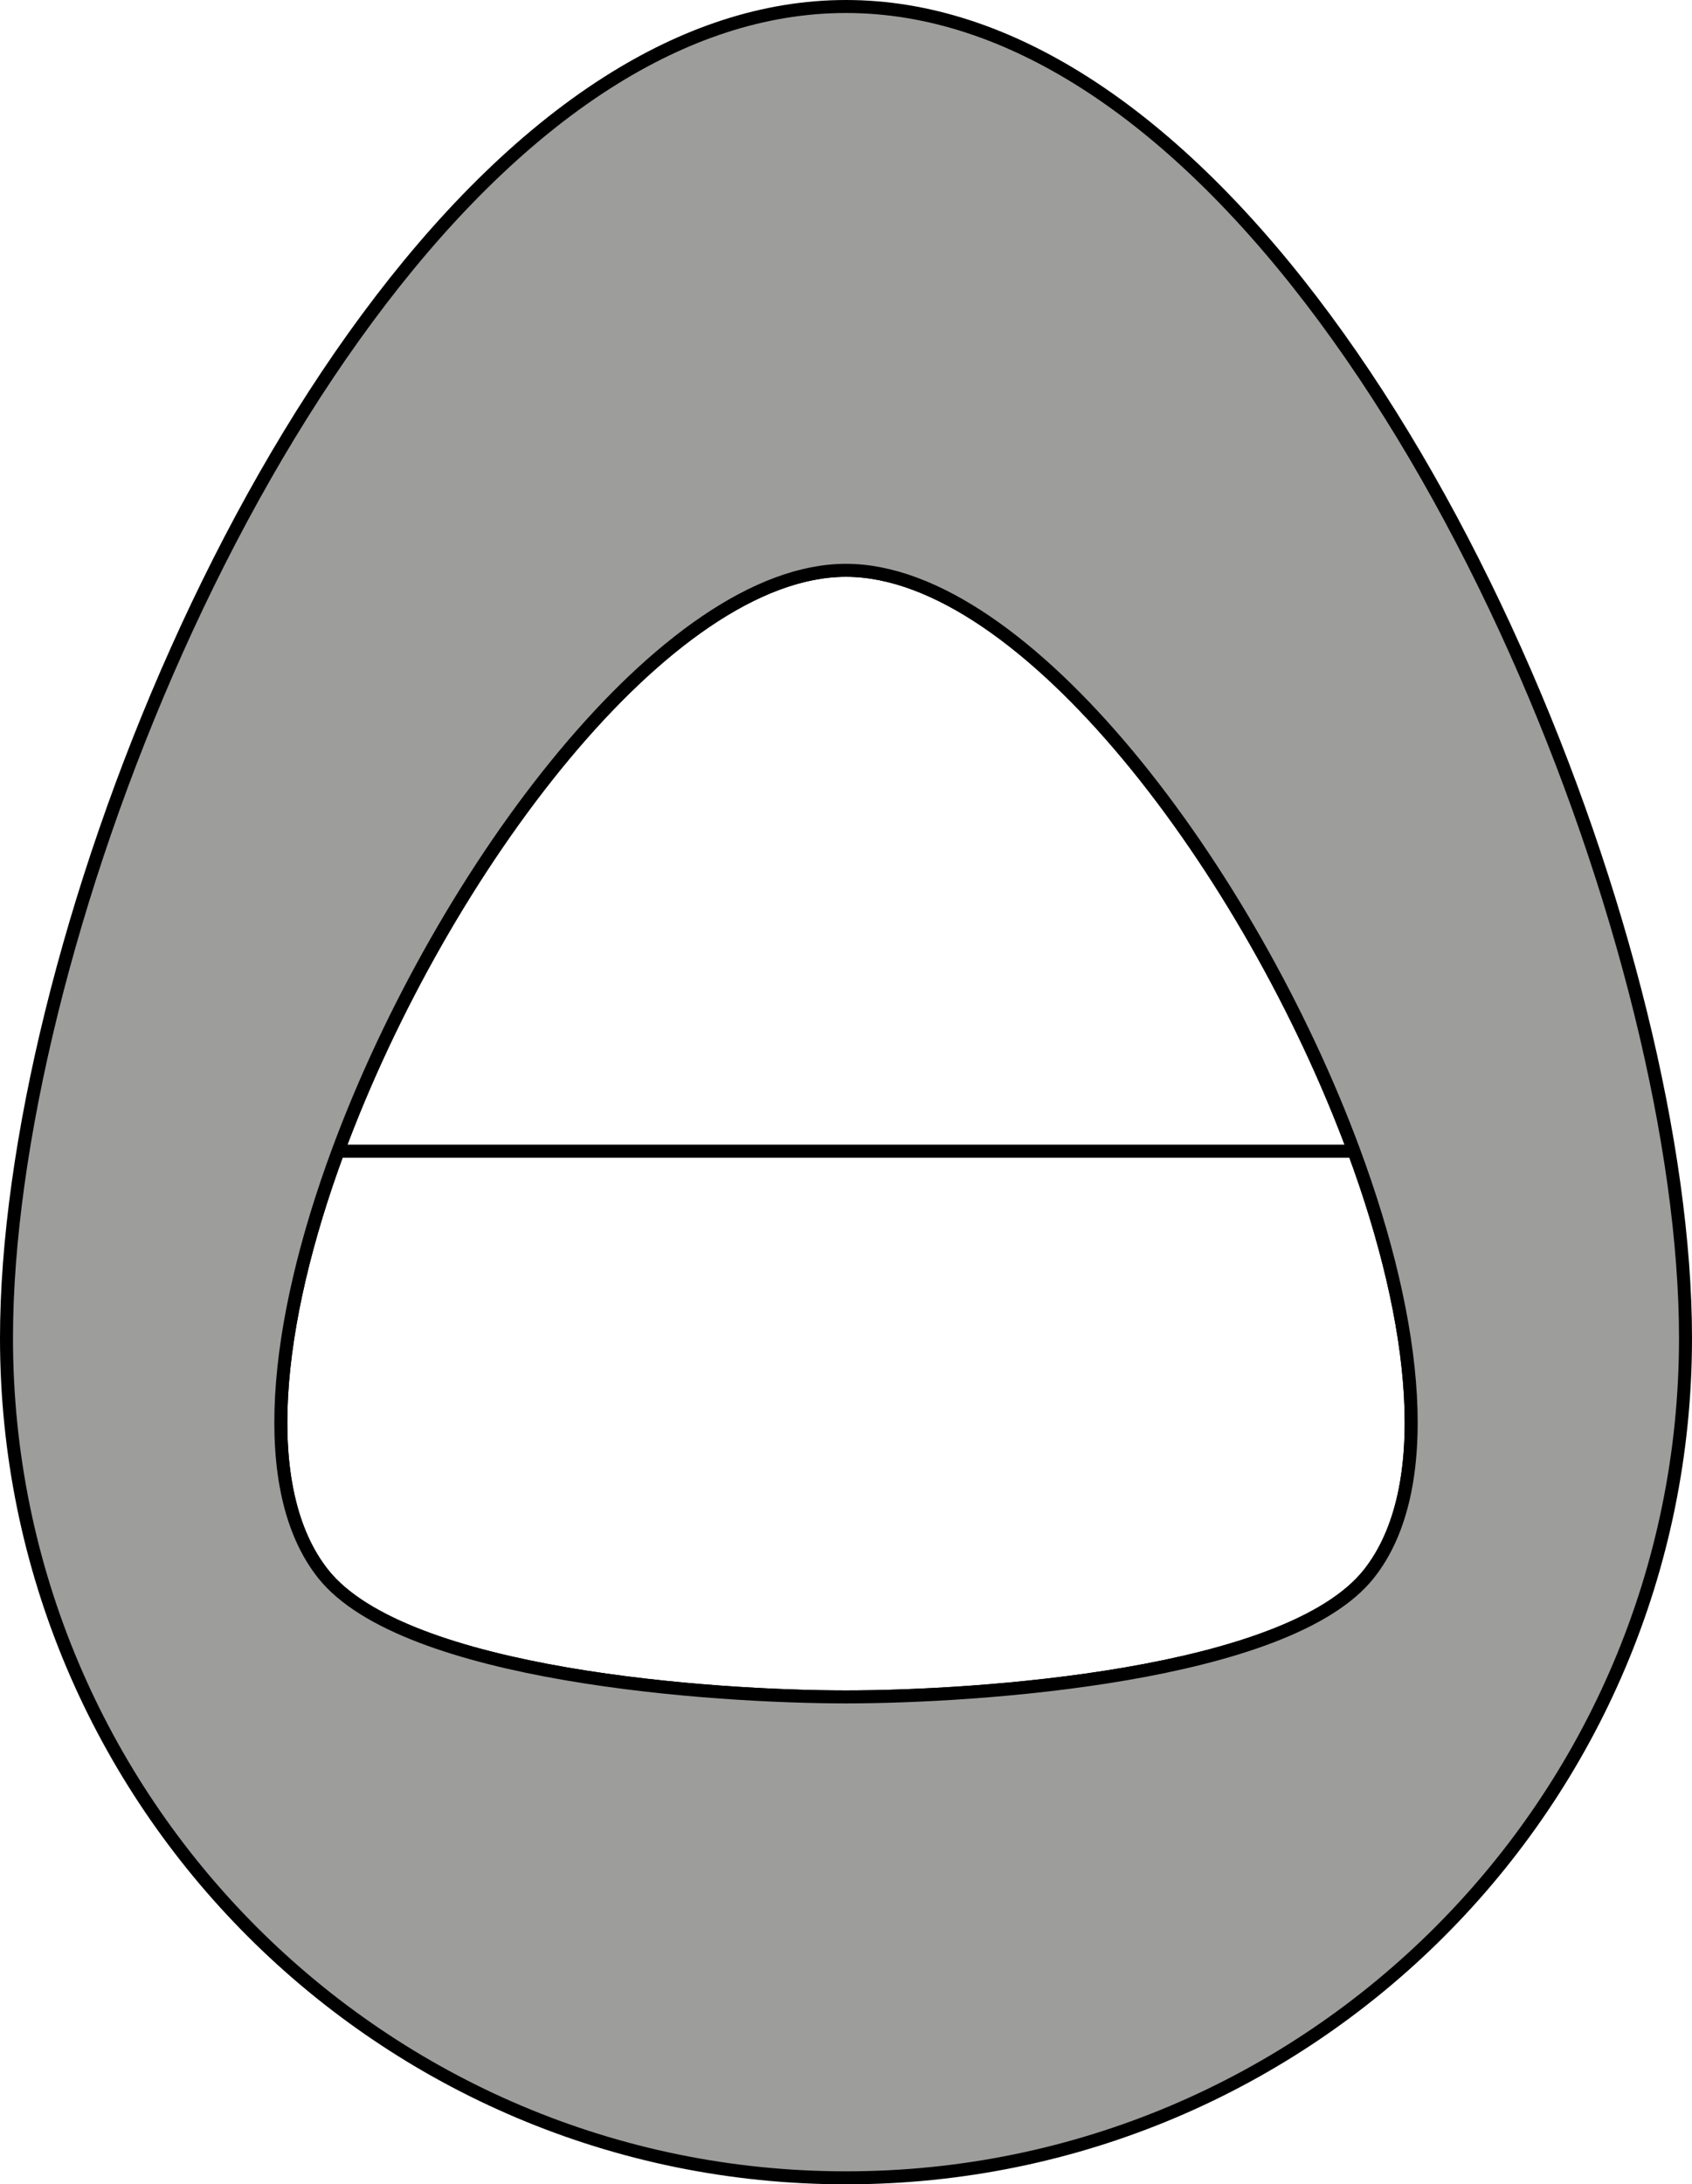 <?xml version="1.0" encoding="utf-8"?>
<!-- Generator: Adobe Illustrator 16.0.0, SVG Export Plug-In . SVG Version: 6.00 Build 0)  -->
<!DOCTYPE svg PUBLIC "-//W3C//DTD SVG 1.1//EN" "http://www.w3.org/Graphics/SVG/1.1/DTD/svg11.dtd">
<svg version="1.1" id="Vrstva_1" xmlns="http://www.w3.org/2000/svg" xmlns:xlink="http://www.w3.org/1999/xlink" x="0px" y="0px"
	 width="130.256px" height="168.107px" viewBox="0 0 130.256 168.107" enable-background="new 0 0 130.256 168.107"
	 xml:space="preserve">
<path fill="none" stroke="#000000" stroke-miterlimit="10" d="M24.88,121.13c6.255,7.882,30.19,9.466,40.249,9.466
	c10.061,0,33.994-1.584,40.25-9.466c5.152-6.494,3.766-19.238-1.149-32.532H26.028C21.113,101.892,19.727,114.637,24.88,121.13z"/>
<path fill="none" stroke="#000000" stroke-miterlimit="10" d="M65.128,43.892c-13.765,0-31.104,23.081-39.1,44.706h78.201
	C96.234,66.972,78.895,43.892,65.128,43.892z"/>
<path fill="#9D9D9C" stroke="#000000" stroke-miterlimit="10" d="M83.447,6.323C77.639,2.631,71.492,0.5,65.128,0.5
	c-6.364,0-12.512,2.132-18.321,5.824C20.038,23.337,0.5,73.652,0.5,102.981c0,35.692,28.934,64.626,64.628,64.626
	c35.693,0,64.628-28.934,64.628-64.626C129.756,73.651,110.217,23.334,83.447,6.323z M105.378,121.13
	c-6.256,7.882-30.189,9.466-40.25,9.466c-10.059,0-33.993-1.584-40.249-9.466c-5.153-6.493-3.767-19.238,1.148-32.532
	c7.996-21.625,25.335-44.706,39.1-44.706c13.767,0,31.105,23.08,39.101,44.706C109.144,101.892,110.531,114.636,105.378,121.13z"/>
</svg>

